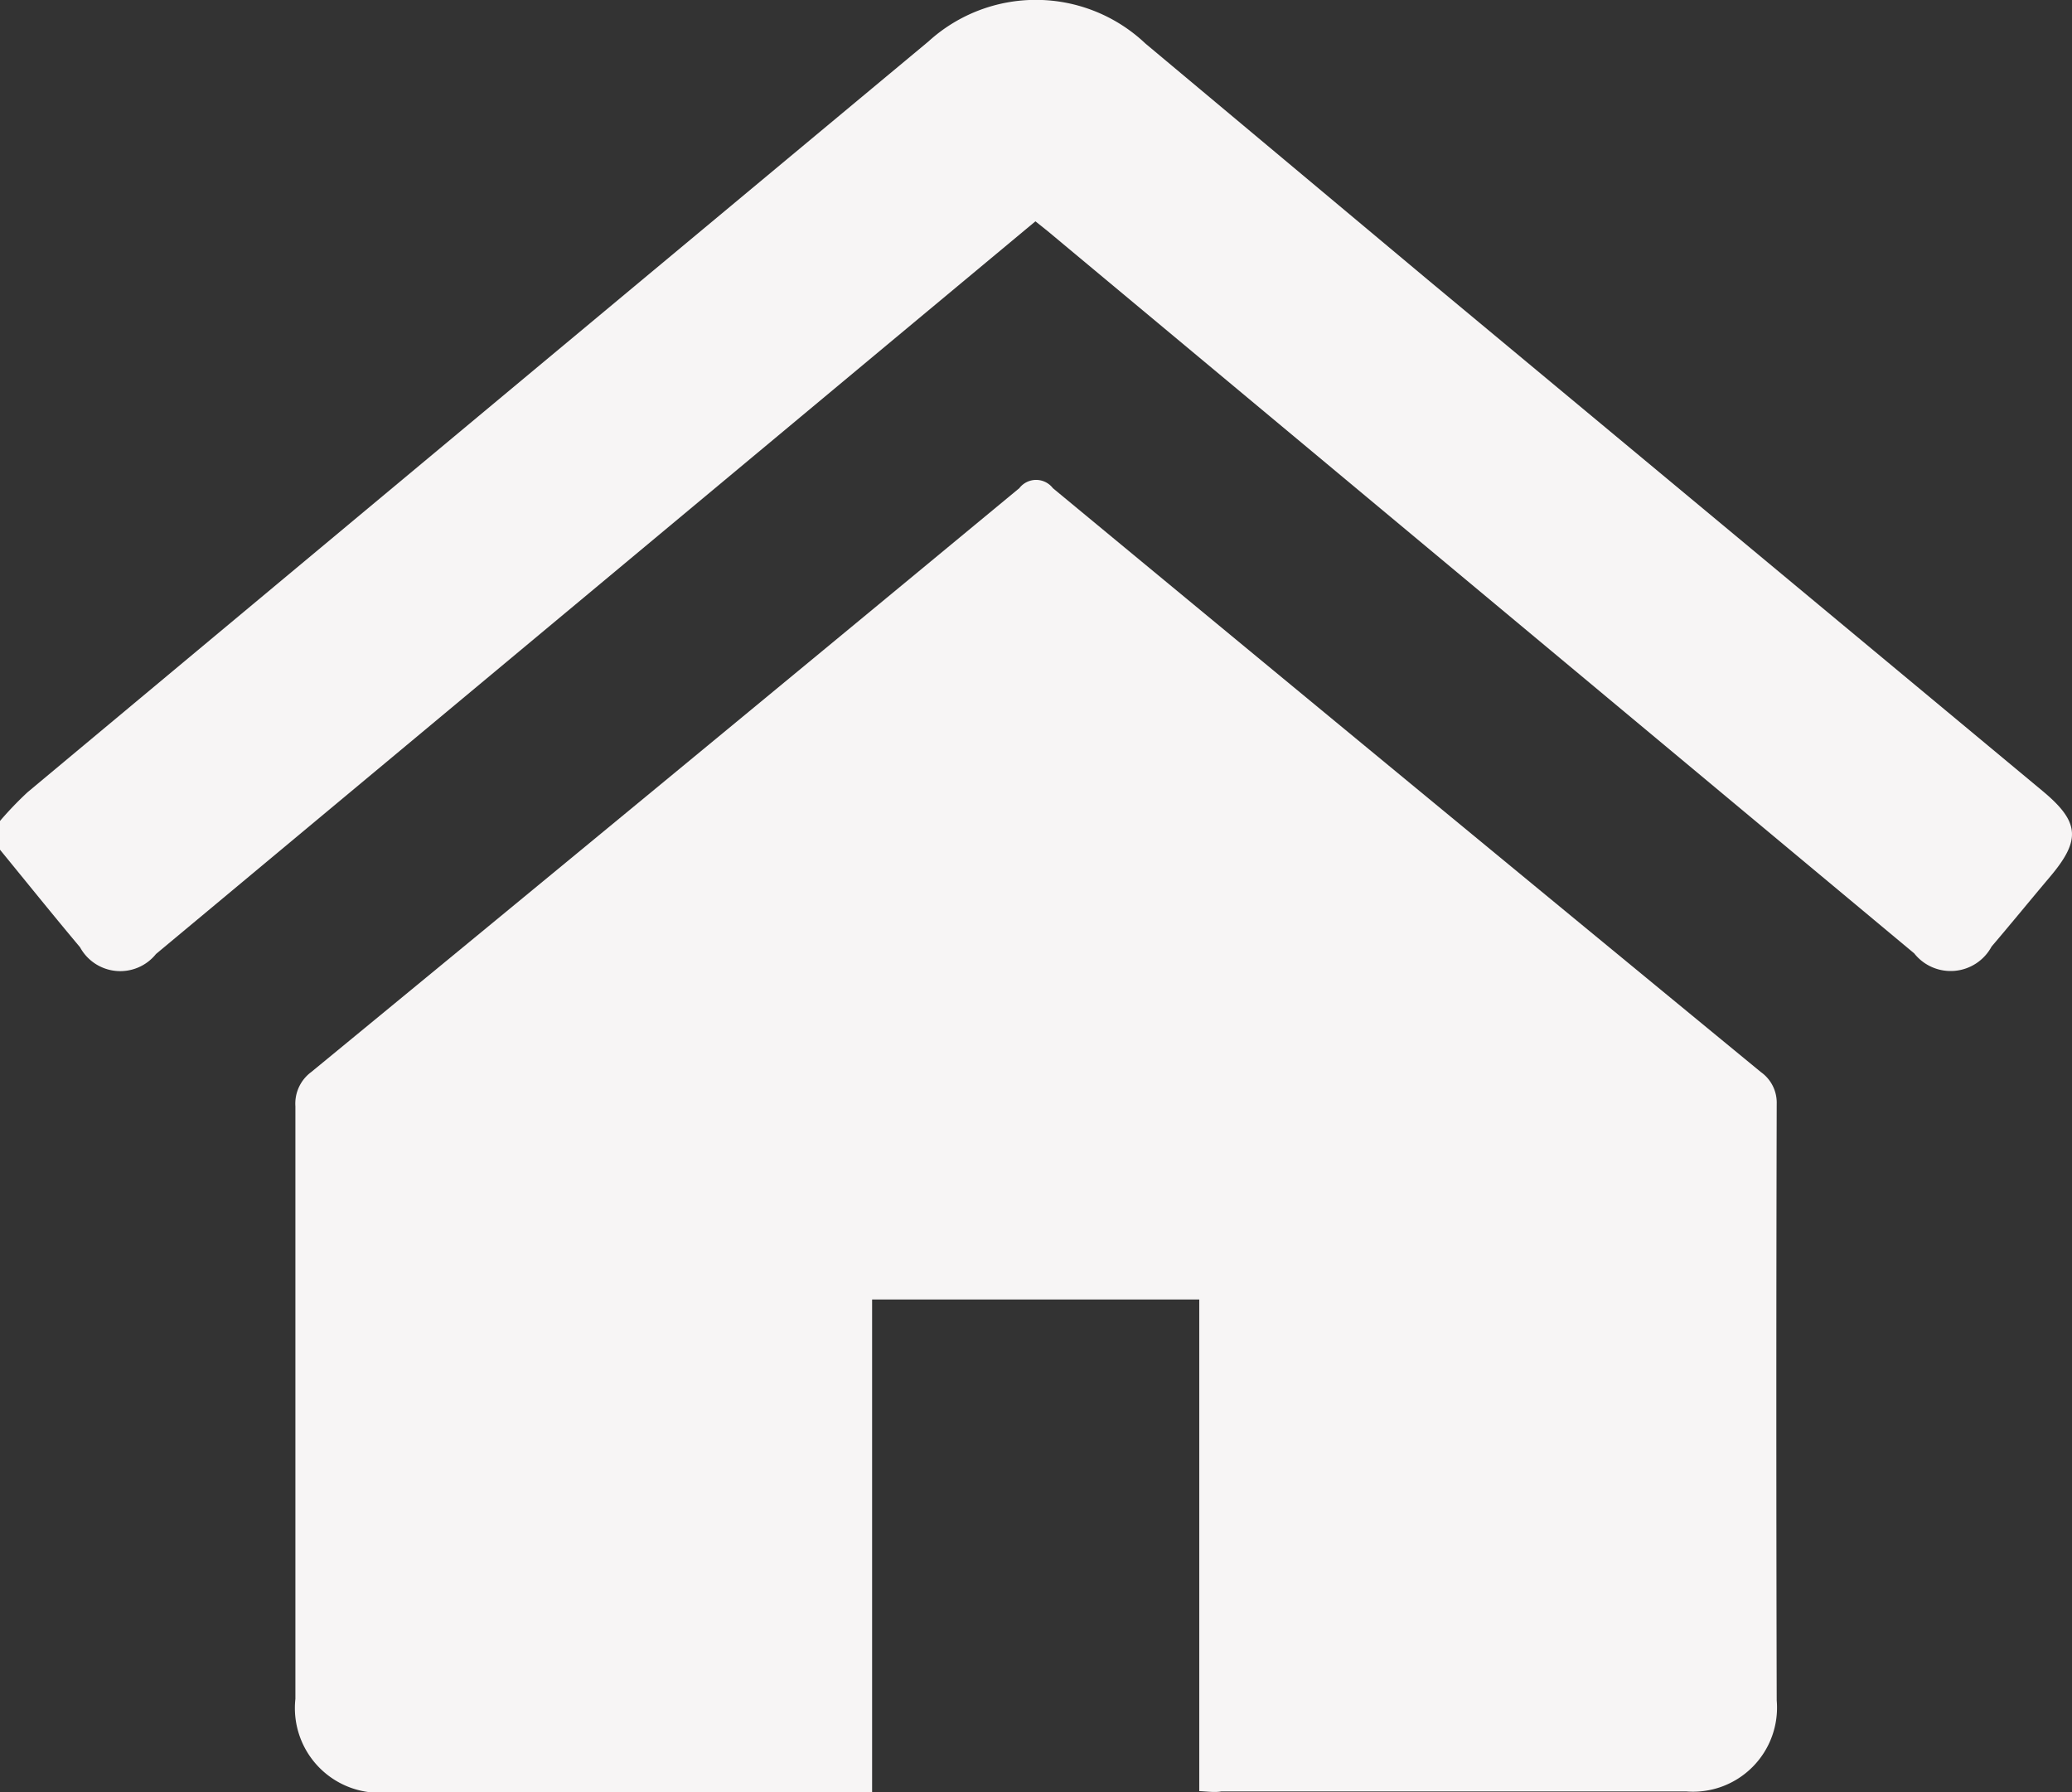 <svg xmlns="http://www.w3.org/2000/svg" width="19.577" height="16.933" viewBox="0 0 19.577 16.933">
  <rect x="0" y="0" width="19.577" height="16.933" fill="#333333" stroke="none"/>
  <g id="Group_18856" data-name="Group 18856" transform="translate(-737 -25.892)">
    <g id="DgmN9Q.tif" transform="translate(737 25.892)">
      <g id="Group_18804" data-name="Group 18804">
        <path id="Path_40678" data-name="Path 40678" d="M313.736-211.444a3.325,3.325,0,0,1,.26-.271q4.254-3.549,8.512-7.093a1.506,1.506,0,0,1,2.05.019l2.667,2.231,5.81,4.831c.351.292.364.463.07.811-.185.219-.366.441-.552.659a.439.439,0,0,1-.731.064l-8.189-6.825-.114-.091-1.409,1.173-6.9,5.749a.433.433,0,0,1-.718-.064c-.257-.306-.507-.617-.76-.926Z" transform="translate(-313.736 219.2)" fill="#f7f5f5"/>
        <path id="Path_40679" data-name="Path 40679" d="M352.915-171.714v-4.645h-3.091v4.655h-4.558a.8.8,0,0,1-.891-.881q0-2.8,0-5.6a.371.371,0,0,1,.15-.323q3.35-2.753,6.69-5.516a.2.2,0,0,1,.317,0q3.341,2.764,6.69,5.517a.354.354,0,0,1,.149.3q-.007,2.818,0,5.636a.794.794,0,0,1-.854.86q-2.2,0-4.394,0C353.059-171.7,353-171.71,352.915-171.714Z" transform="translate(-341.584 188.636)" fill="#f7f5f5"/>
      </g>
    </g>
  </g>
</svg>
